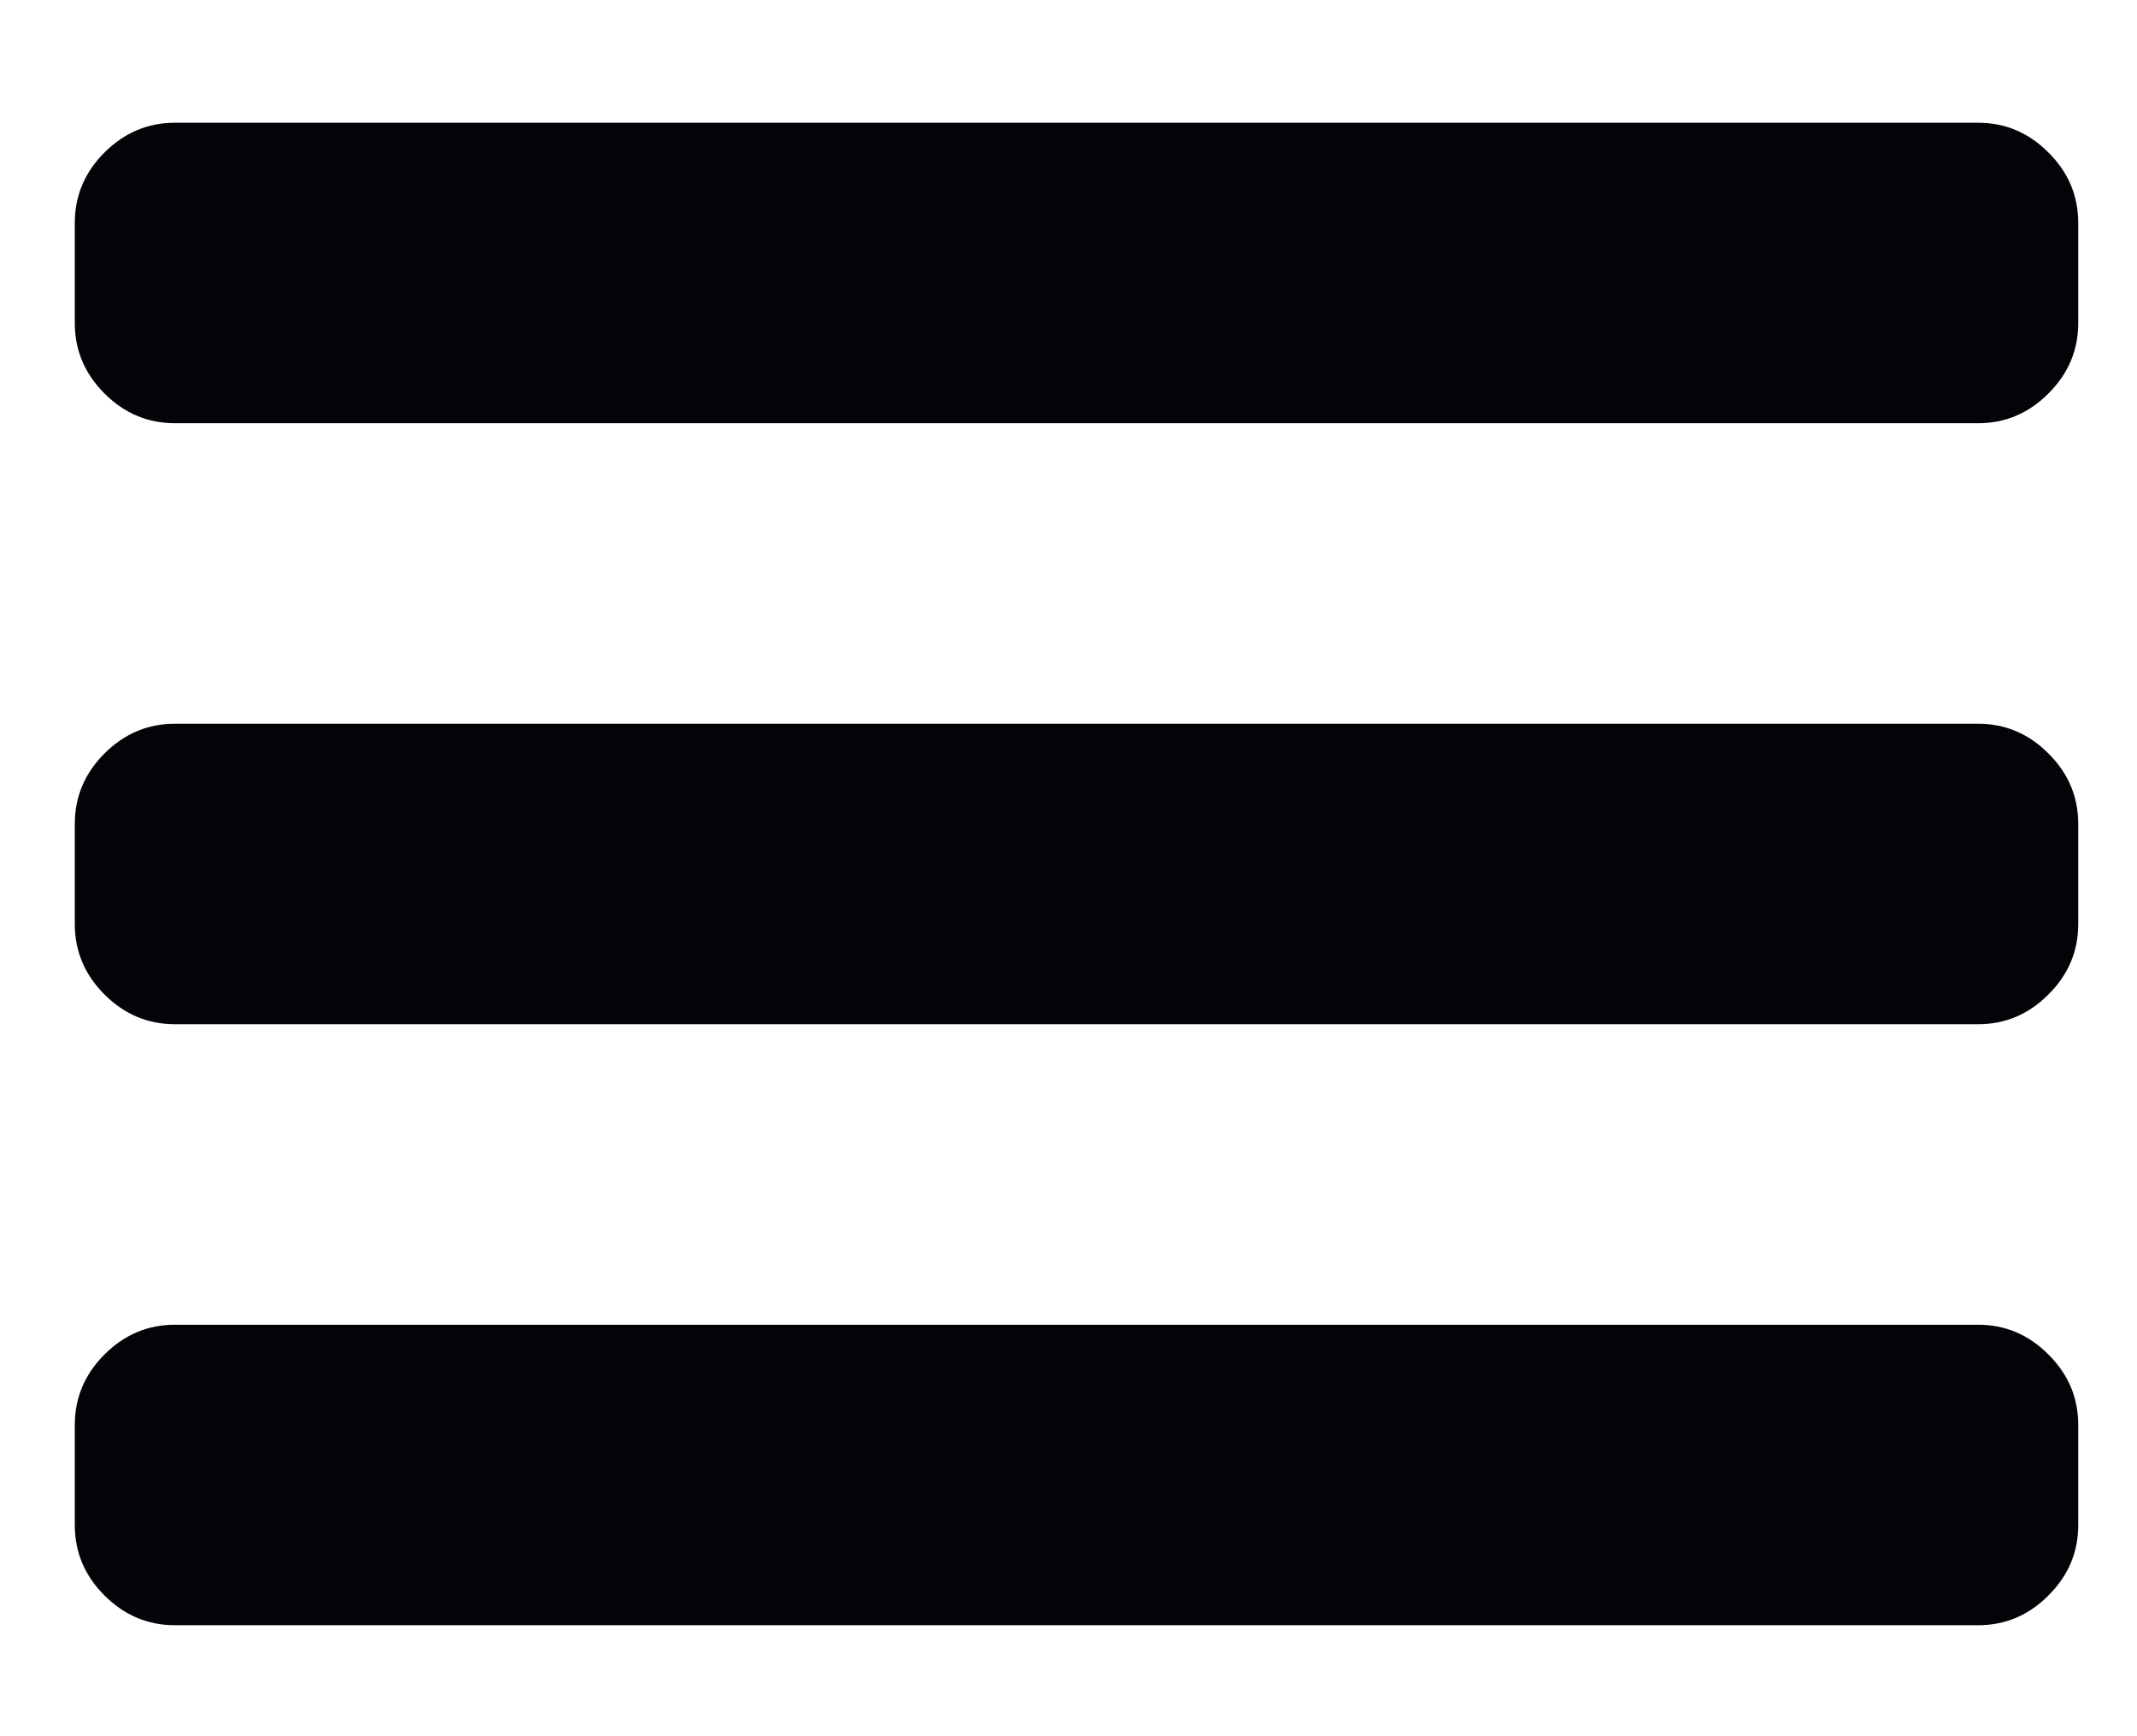 <svg width="16" height="13" viewBox="0 0 16 13" fill="none" xmlns="http://www.w3.org/2000/svg">
<path d="M14.81 0.919H1.31C1.107 0.919 0.931 0.993 0.782 1.142C0.634 1.29 0.56 1.466 0.56 1.669V2.419C0.56 2.622 0.634 2.798 0.782 2.946C0.931 3.095 1.107 3.169 1.31 3.169H14.81C15.013 3.169 15.189 3.095 15.337 2.946C15.486 2.798 15.56 2.622 15.56 2.419V1.669C15.56 1.466 15.486 1.29 15.337 1.142C15.189 0.993 15.013 0.919 14.81 0.919ZM14.81 5.419H1.31C1.107 5.419 0.931 5.493 0.782 5.642C0.634 5.79 0.56 5.966 0.56 6.169V6.919C0.56 7.122 0.634 7.298 0.782 7.446C0.931 7.595 1.107 7.669 1.31 7.669H14.81C15.013 7.669 15.189 7.595 15.337 7.446C15.486 7.298 15.56 7.122 15.56 6.919V6.169C15.56 5.966 15.486 5.79 15.337 5.642C15.189 5.493 15.013 5.419 14.81 5.419ZM14.81 9.919H1.31C1.107 9.919 0.931 9.993 0.782 10.142C0.634 10.29 0.56 10.466 0.56 10.669V11.419C0.56 11.622 0.634 11.798 0.782 11.946C0.931 12.095 1.107 12.169 1.31 12.169H14.81C15.013 12.169 15.189 12.095 15.337 11.946C15.486 11.798 15.56 11.622 15.56 11.419V10.669C15.56 10.466 15.486 10.29 15.337 10.142C15.189 9.993 15.013 9.919 14.81 9.919Z" fill="#030407"/>
</svg>

